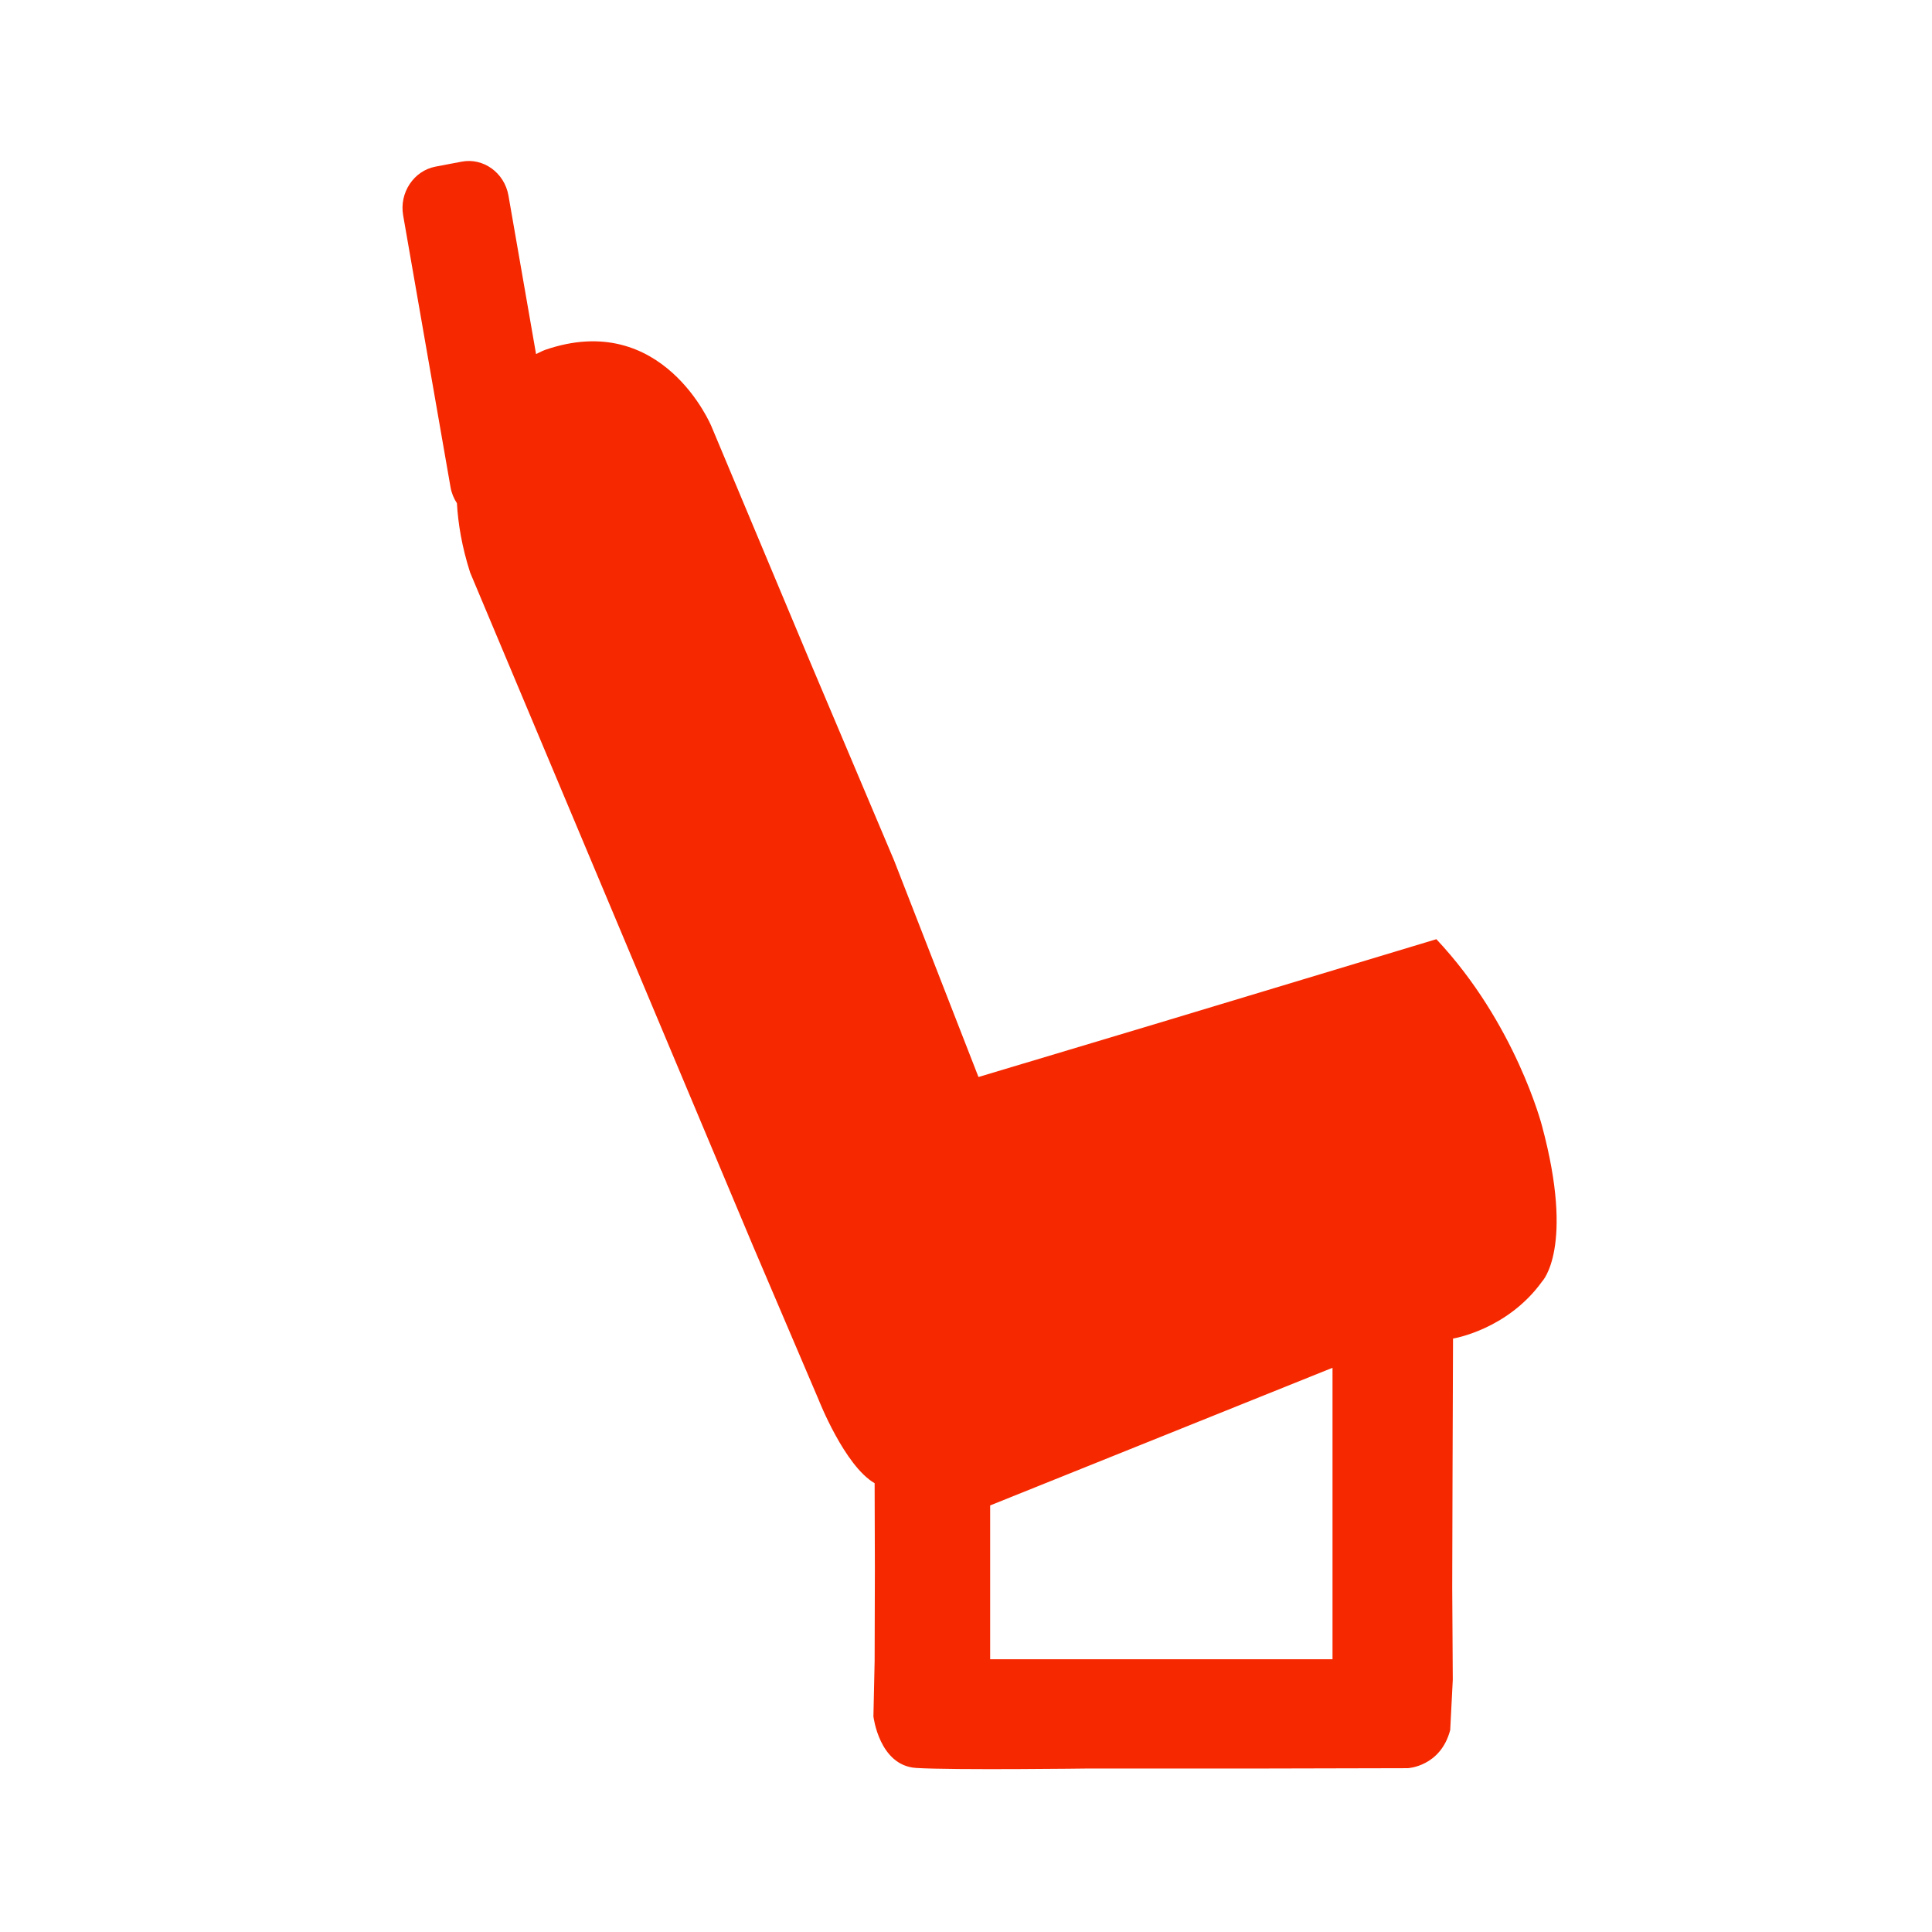 <svg width="24" height="24" viewBox="0 0 24 24" fill="none" xmlns="http://www.w3.org/2000/svg">
<path fill-rule="evenodd" clip-rule="evenodd" d="M16.553 20.612H12.3V18.701L16.553 16.991V20.612ZM19.155 13.985C19.155 13.985 18.828 12.714 17.843 11.667L14.333 12.726L12.155 13.379L11.106 10.687L10.077 8.254L8.838 5.297C8.838 5.297 8.235 3.838 6.767 4.348C6.767 4.348 6.724 4.365 6.659 4.398L6.316 2.428C6.266 2.146 6.005 1.957 5.736 2.008L5.41 2.07C5.14 2.121 4.959 2.394 5.008 2.675L5.597 6.054C5.61 6.127 5.638 6.193 5.676 6.251C5.691 6.507 5.737 6.789 5.84 7.112L9.353 15.475L10.171 17.392C10.171 17.392 10.491 18.208 10.865 18.425L10.868 19.488L10.865 20.634L10.85 21.322C10.85 21.322 10.921 21.932 11.379 21.962C11.837 21.991 13.531 21.969 13.531 21.969H15.751L17.487 21.965C17.487 21.965 17.895 21.947 18.015 21.491L18.047 20.866L18.04 19.715L18.044 18.314L18.05 16.628C18.05 16.628 18.724 16.521 19.158 15.917C19.158 15.917 19.563 15.5 19.155 13.985V13.985Z" fill="#F52800"/>
<mask id="mask0_3166_64537" style="mask-type:alpha" maskUnits="userSpaceOnUse" x="5" y="2" width="15" height="20">
<path fill-rule="evenodd" clip-rule="evenodd" d="M16.553 20.612H12.3V18.701L16.553 16.991V20.612ZM19.155 13.985C19.155 13.985 18.828 12.714 17.843 11.667L14.333 12.726L12.155 13.379L11.106 10.687L10.077 8.254L8.838 5.297C8.838 5.297 8.235 3.838 6.767 4.348C6.767 4.348 6.724 4.365 6.659 4.398L6.316 2.428C6.266 2.146 6.005 1.957 5.736 2.008L5.41 2.07C5.14 2.121 4.959 2.394 5.008 2.675L5.597 6.054C5.61 6.127 5.638 6.193 5.676 6.251C5.691 6.507 5.737 6.789 5.84 7.112L9.353 15.475L10.171 17.392C10.171 17.392 10.491 18.208 10.865 18.425L10.868 19.488L10.865 20.634L10.85 21.322C10.85 21.322 10.921 21.932 11.379 21.962C11.837 21.991 13.531 21.969 13.531 21.969H15.751L17.487 21.965C17.487 21.965 17.895 21.947 18.015 21.491L18.047 20.866L18.04 19.715L18.044 18.314L18.05 16.628C18.05 16.628 18.724 16.521 19.158 15.917C19.158 15.917 19.563 15.5 19.155 13.985V13.985Z" fill="white"/>
</mask>
<g mask="url(#mask0_3166_64537)">
</g>
</svg>
